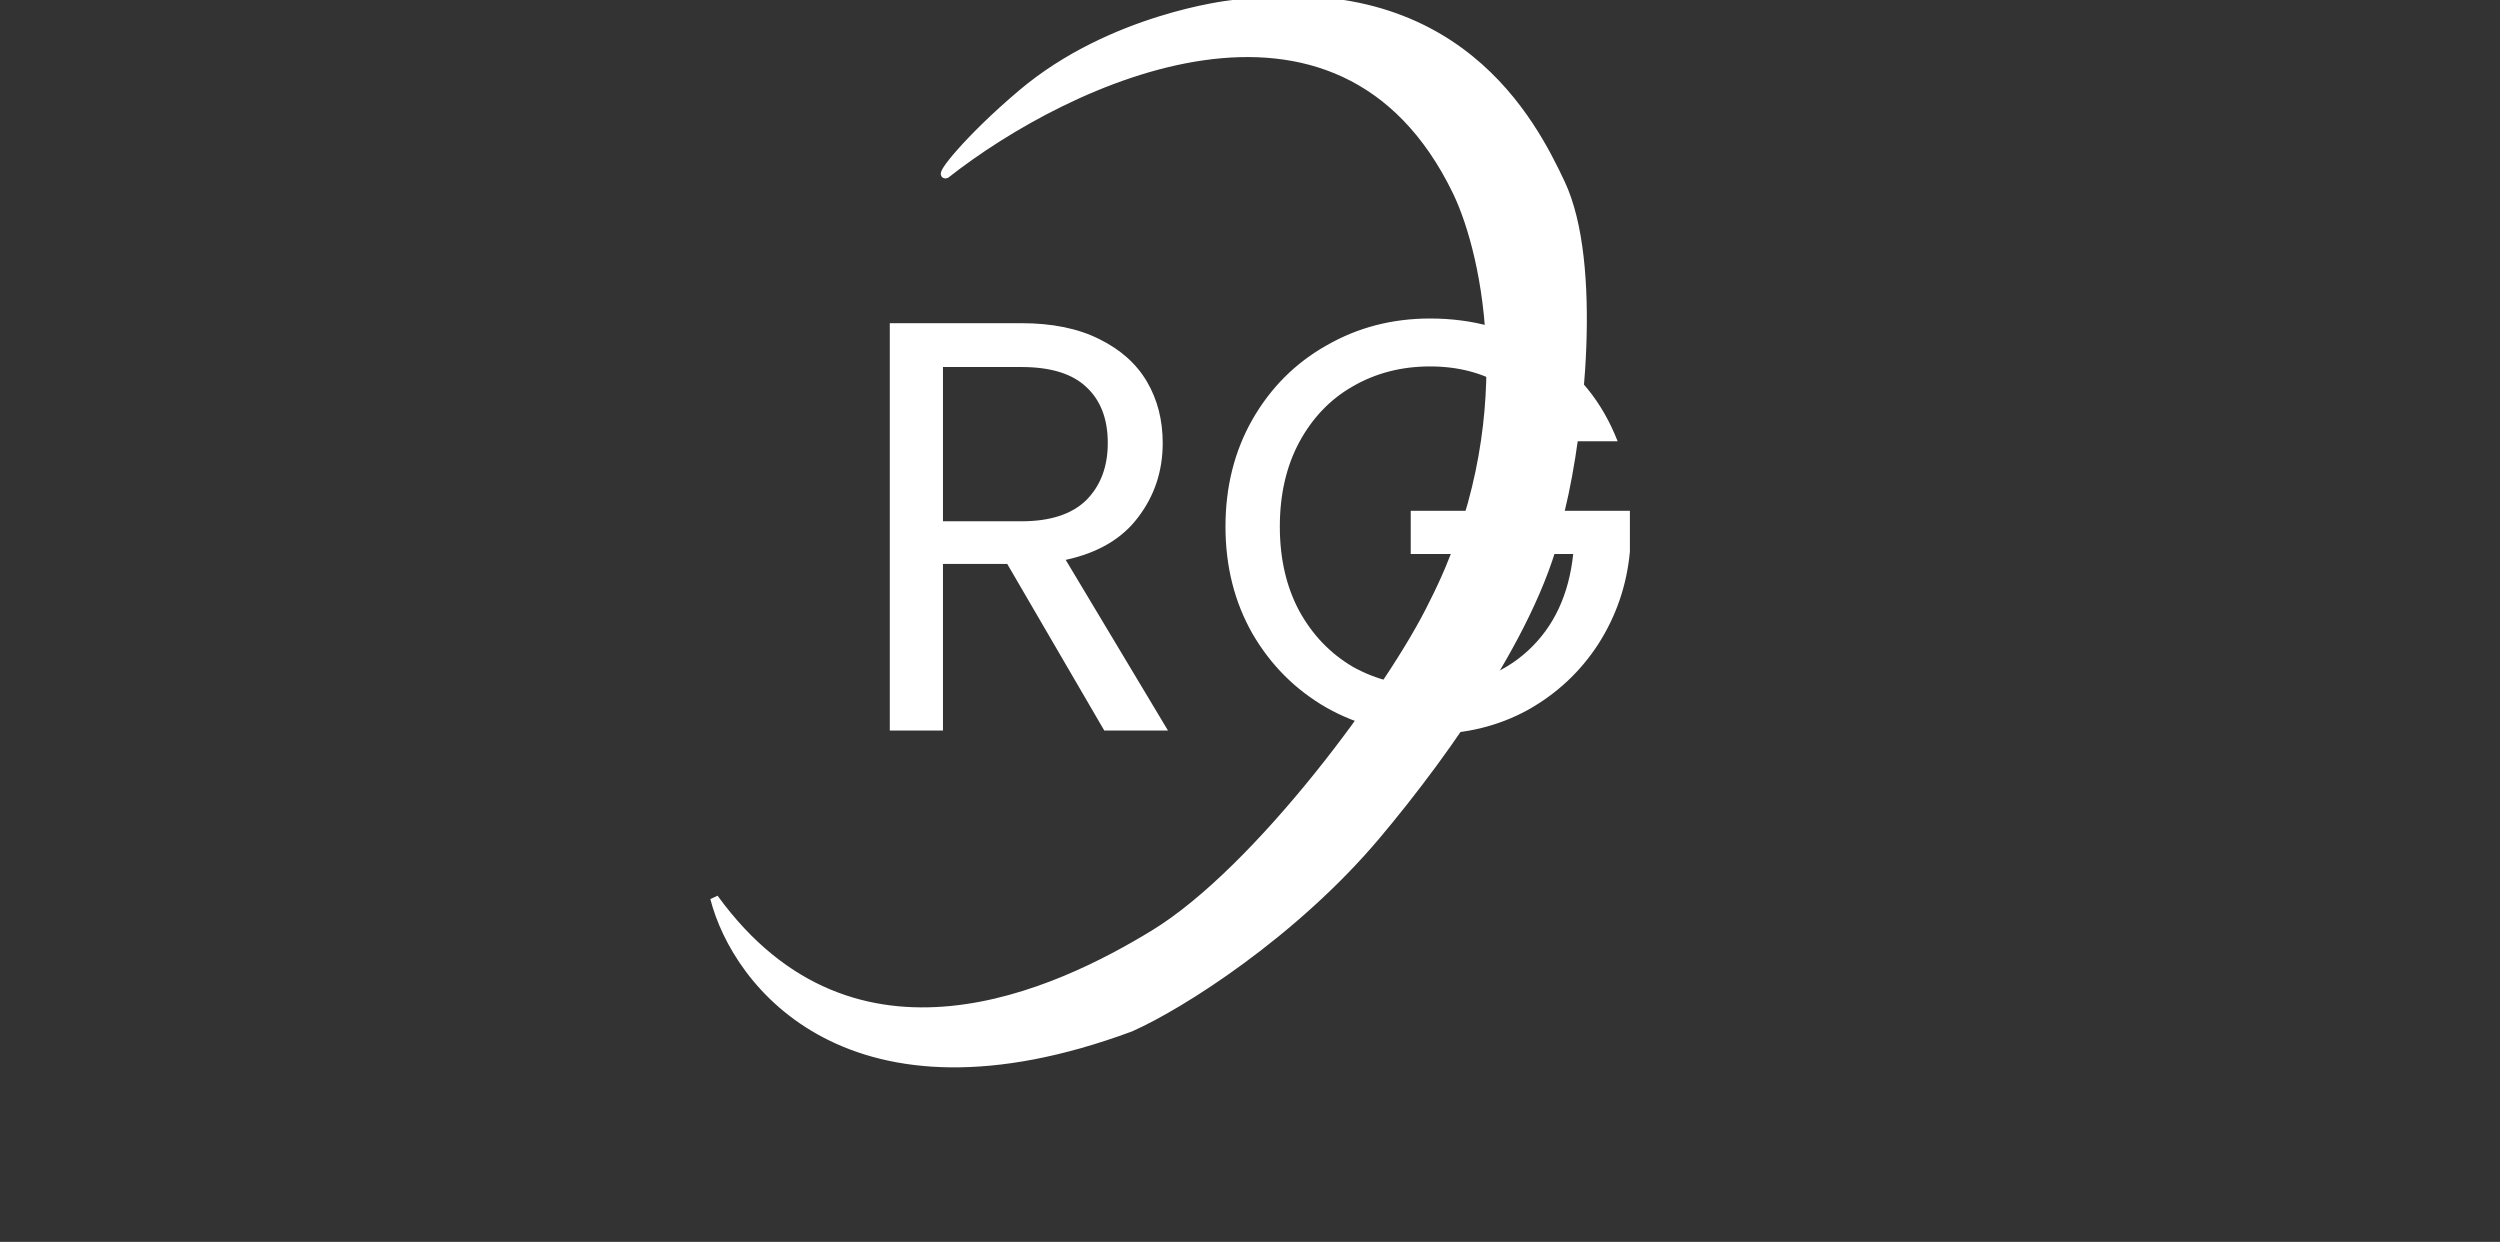 <svg width="308" height="153" viewBox="0 0 308 153" fill="none" xmlns="http://www.w3.org/2000/svg">
<rect x="0" y="0" width="308" height="153" fill="#333333" stroke="none"/>
<path d="M179.488 23.668C165.037 -6.278 131.51 9.723 116.554 21.466C115.583 21.833 119.248 17.122 125.877 11.519C136.949 2.161 151.517 0.548 151.517 0.548C179.488 -3.415 188.812 15.165 192.308 22.567C196.97 32.437 194.639 53.211 192.308 62.752C190.444 75.523 178.323 92.556 169.582 102.937C159.384 115.047 145.496 123.855 139.28 126.607C104.783 139.379 90.719 121.286 88 110.644C105.249 134.424 130.539 122.165 142.194 115.047C155.014 107.218 171.524 84.771 176.575 74.312C187.763 52.293 183.179 31.375 179.488 23.668Z" fill="white"/>
<path d="M179.488 23.668C165.037 -6.278 131.51 9.723 116.554 21.466C115.583 21.833 119.248 17.122 125.877 11.519C136.949 2.161 151.517 0.548 151.517 0.548C179.488 -3.415 188.812 15.165 192.308 22.567C196.97 32.437 194.639 53.211 192.308 62.752C190.444 75.523 178.323 92.556 169.582 102.937C159.384 115.047 145.496 123.855 139.28 126.607C104.783 139.379 90.719 121.286 88 110.644C105.249 134.424 130.539 122.165 142.194 115.047C155.014 107.218 171.524 84.771 176.575 74.312C187.763 52.293 183.179 31.375 179.488 23.668Z" stroke="white"/>
<path d="M136.046 90L124.094 69.48H116.174V90H109.622V39.816H125.822C129.614 39.816 132.806 40.464 135.398 41.76C138.038 43.056 140.006 44.808 141.302 47.016C142.598 49.224 143.246 51.744 143.246 54.576C143.246 58.032 142.238 61.08 140.222 63.72C138.254 66.36 135.278 68.112 131.294 68.976L143.894 90H136.046ZM116.174 64.224H125.822C129.374 64.224 132.038 63.36 133.814 61.632C135.59 59.856 136.478 57.504 136.478 54.576C136.478 51.6 135.59 49.296 133.814 47.664C132.086 46.032 129.422 45.216 125.822 45.216H116.174V64.224ZM191.443 54.36C190.051 51.432 188.035 49.176 185.395 47.592C182.755 45.96 179.683 45.144 176.179 45.144C172.675 45.144 169.507 45.96 166.675 47.592C163.891 49.176 161.683 51.48 160.051 54.504C158.467 57.48 157.675 60.936 157.675 64.872C157.675 68.808 158.467 72.264 160.051 75.24C161.683 78.216 163.891 80.52 166.675 82.152C169.507 83.736 172.675 84.528 176.179 84.528C181.075 84.528 185.107 83.064 188.275 80.136C191.443 77.208 193.291 73.248 193.819 68.256H173.803V62.928H200.803V67.968C200.419 72.096 199.123 75.888 196.915 79.344C194.707 82.752 191.803 85.464 188.203 87.48C184.603 89.448 180.595 90.432 176.179 90.432C171.523 90.432 167.275 89.352 163.435 87.192C159.595 84.984 156.547 81.936 154.291 78.048C152.083 74.16 150.979 69.768 150.979 64.872C150.979 59.976 152.083 55.584 154.291 51.696C156.547 47.76 159.595 44.712 163.435 42.552C167.275 40.344 171.523 39.24 176.179 39.24C181.507 39.24 186.211 40.56 190.291 43.2C194.419 45.84 197.419 49.56 199.291 54.36H191.443Z" fill="white"/>
</svg>
